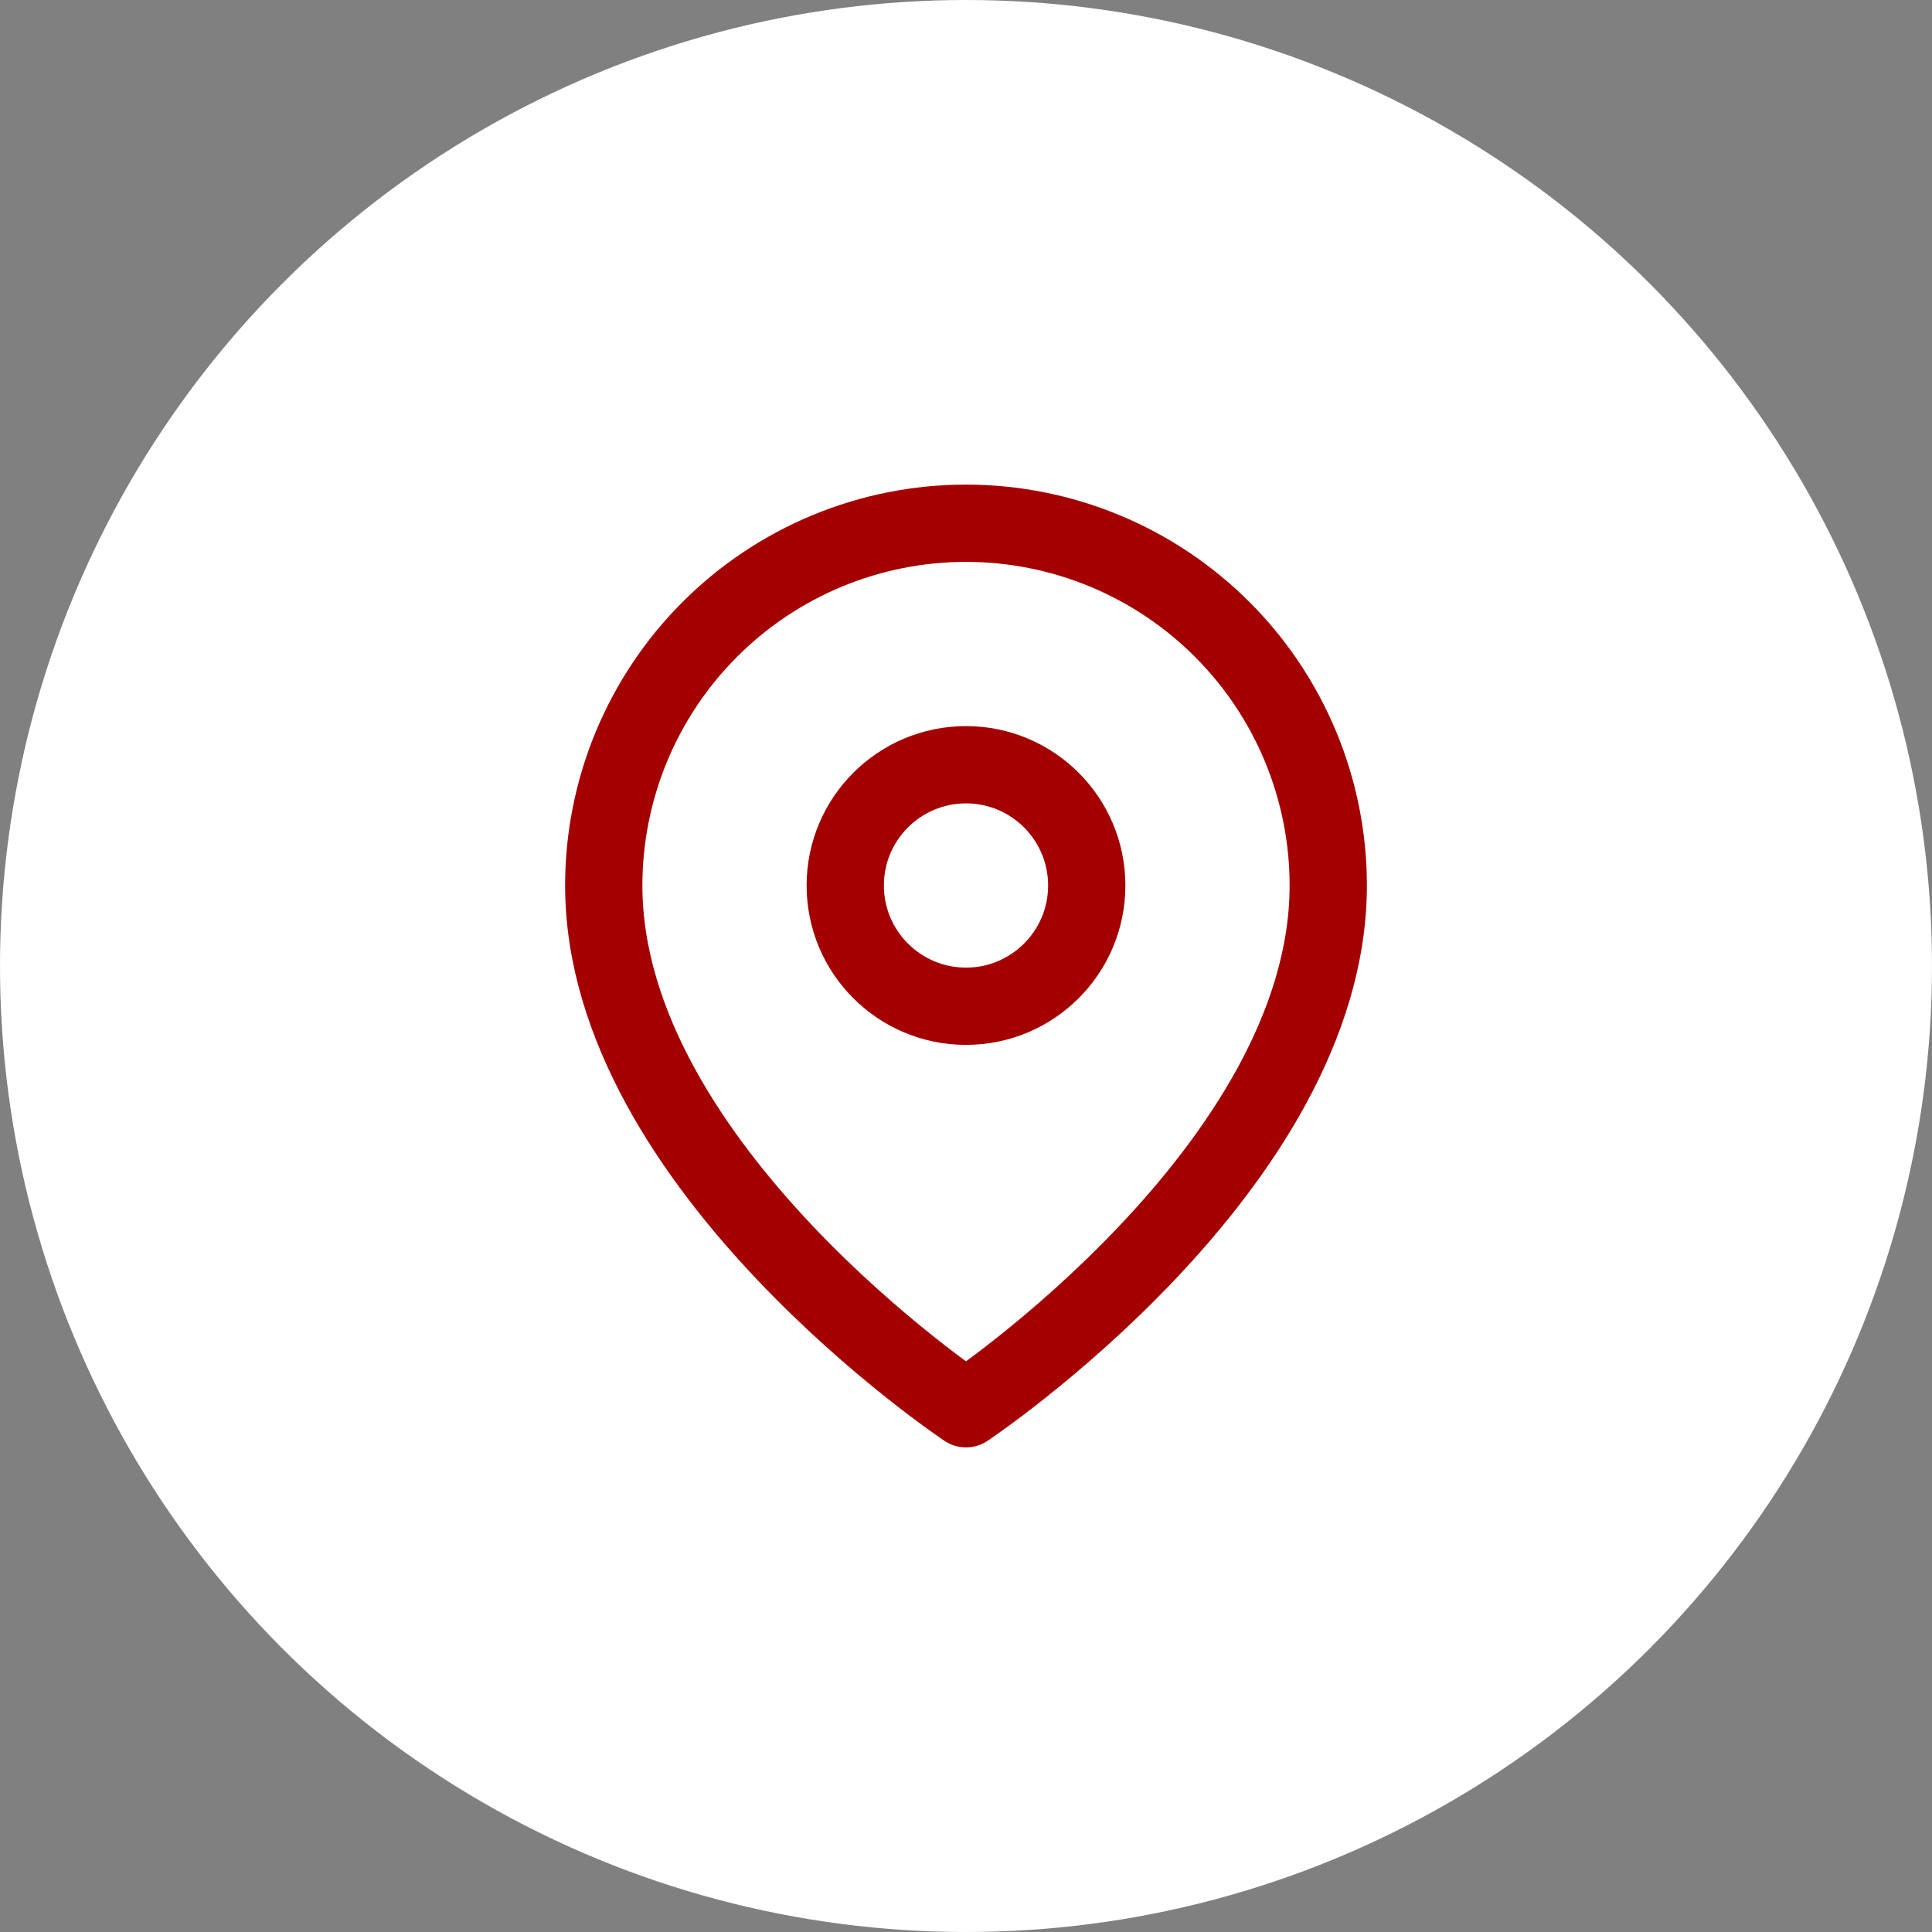 <svg width="100" height="100" viewBox="0 0 100 100" fill="none" xmlns="http://www.w3.org/2000/svg">
<rect x="0" y="0" width="100" height="100" fill="#808080" stroke="none"/>
<circle cx="50" cy="50" r="50" fill="white"/>
<path d="M68.75 45.833C68.75 60.417 50 72.917 50 72.917C50 72.917 31.25 60.417 31.25 45.833C31.25 40.861 33.225 36.091 36.742 32.575C40.258 29.059 45.027 27.083 50 27.083C54.973 27.083 59.742 29.059 63.258 32.575C66.775 36.091 68.75 40.861 68.75 45.833Z" stroke="#A40000" stroke-width="4" stroke-linecap="round" stroke-linejoin="round"/>
<path d="M50 52.083C53.452 52.083 56.25 49.285 56.25 45.833C56.25 42.382 53.452 39.583 50 39.583C46.548 39.583 43.75 42.382 43.75 45.833C43.75 49.285 46.548 52.083 50 52.083Z" stroke="#A40000" stroke-width="4" stroke-linecap="round" stroke-linejoin="round"/>
</svg>
